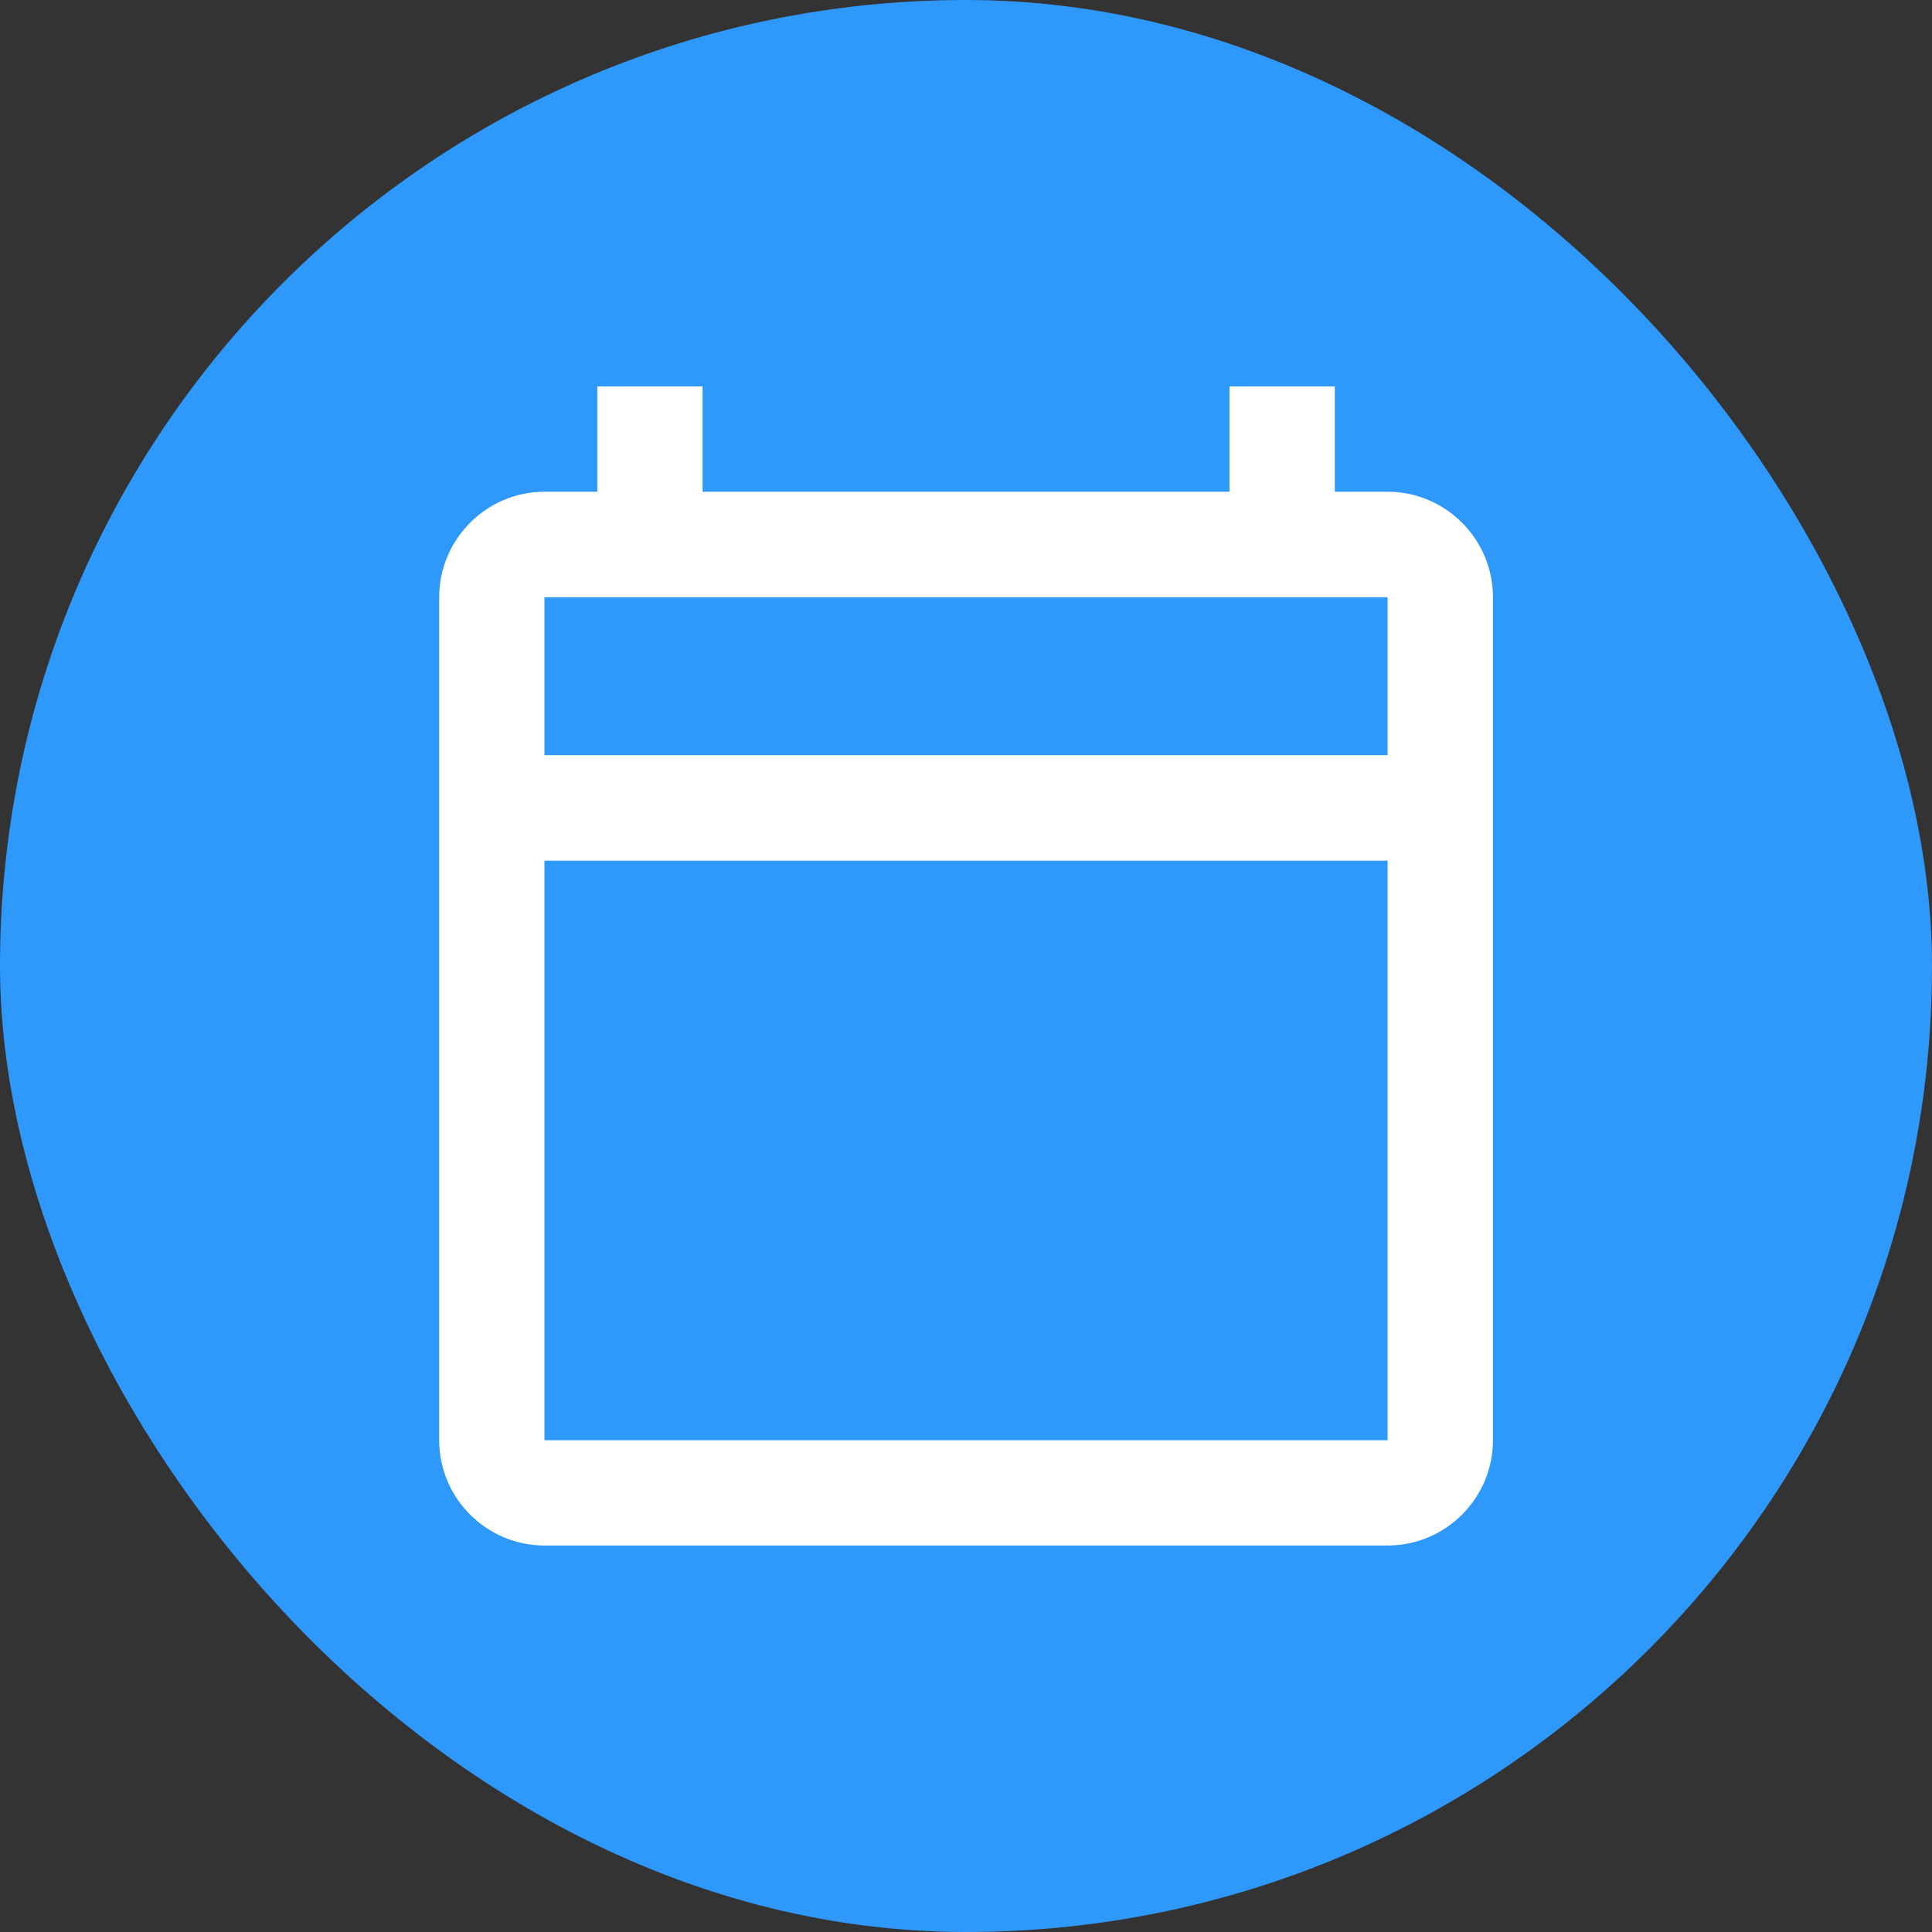 <svg xmlns="http://www.w3.org/2000/svg" viewBox="0 0 44 44" height="44" width="44"><rect x="0" y="0" width="44" height="44" fill="#333333" stroke="none"/><title>structure_#2E98FB.svg</title><rect fill="none" x="0" y="0" width="44" height="44"></rect><rect x="0" y="0" width="44" height="44" rx="22" ry="22" fill="#2e98fb"></rect><path fill="#fff" transform="translate(2 2)" d="m29.602,9.199l-1.203,0l0,-2.398l-2.398,0l0,2.398l-12,0l0,-2.398l-2.398,0l0,2.398l-1.203,0c-1.32,0 -2.398,1.082 -2.398,2.402l0,19.199c0,1.32 1.078,2.398 2.398,2.398l19.203,0c1.32,0 2.398,-1.078 2.398,-2.398l0,-19.199c0,-1.32 -1.078,-2.402 -2.398,-2.402zm0,21.602l-19.203,0l0,-13.199l19.203,0l0,13.199zm0,-15.602l-19.203,0l0,-3.598l19.203,0l0,3.598zm0,0"></path></svg>